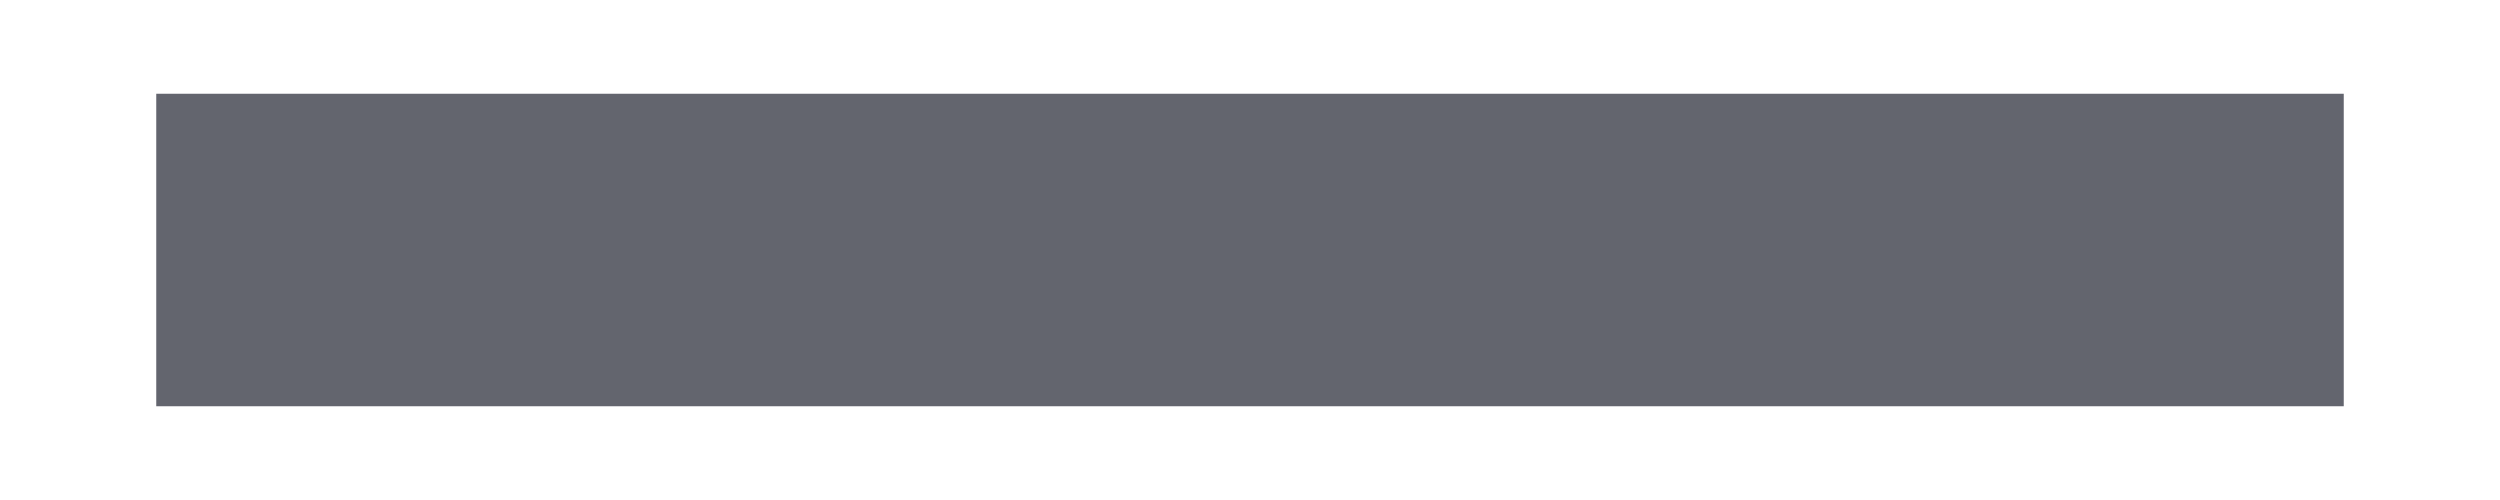 <?xml version="1.0" encoding="UTF-8"?>
<svg width="10px" height="2px" viewBox="0 0 10 2" version="1.1" xmlns="http://www.w3.org/2000/svg" xmlns:xlink="http://www.w3.org/1999/xlink">
    <title>Icon/功能/加号备份</title>
    <defs>
        <filter color-interpolation-filters="auto" id="filter-1">
            <feColorMatrix in="SourceGraphic" type="matrix" values="0 0 0 0 1 0 0 0 0 1 0 0 0 0 1 0 0 0 1 0"></feColorMatrix>
        </filter>
        <polygon id="path-2" points="5.625 9.375 5.625 10.625 14.375 10.625 14.375 9.375"></polygon>
    </defs>
    <g id="流水线" stroke="none" stroke-width="1" fill="none" fill-rule="evenodd">
        <g id="插件选取界面" transform="translate(-574, -1795)">
            <g id="项目插件" transform="translate(51, 646)">
                <g id="内容" transform="translate(0, 90)">
                    <g id="2" transform="translate(0, 1048)">
                        <g id="Icon/功能/加号备份" transform="translate(518, 2)" filter="url(#filter-1)">
                            <g>
                                <mask id="mask-3" fill="white">
                                    <use xlink:href="#path-2"></use>
                                </mask>
                                <use id="路径-5" fill="#63656E" fill-rule="nonzero" xlink:href="#path-2"></use>
                            </g>
                        </g>
                    </g>
                </g>
            </g>
        </g>
    </g>
</svg>